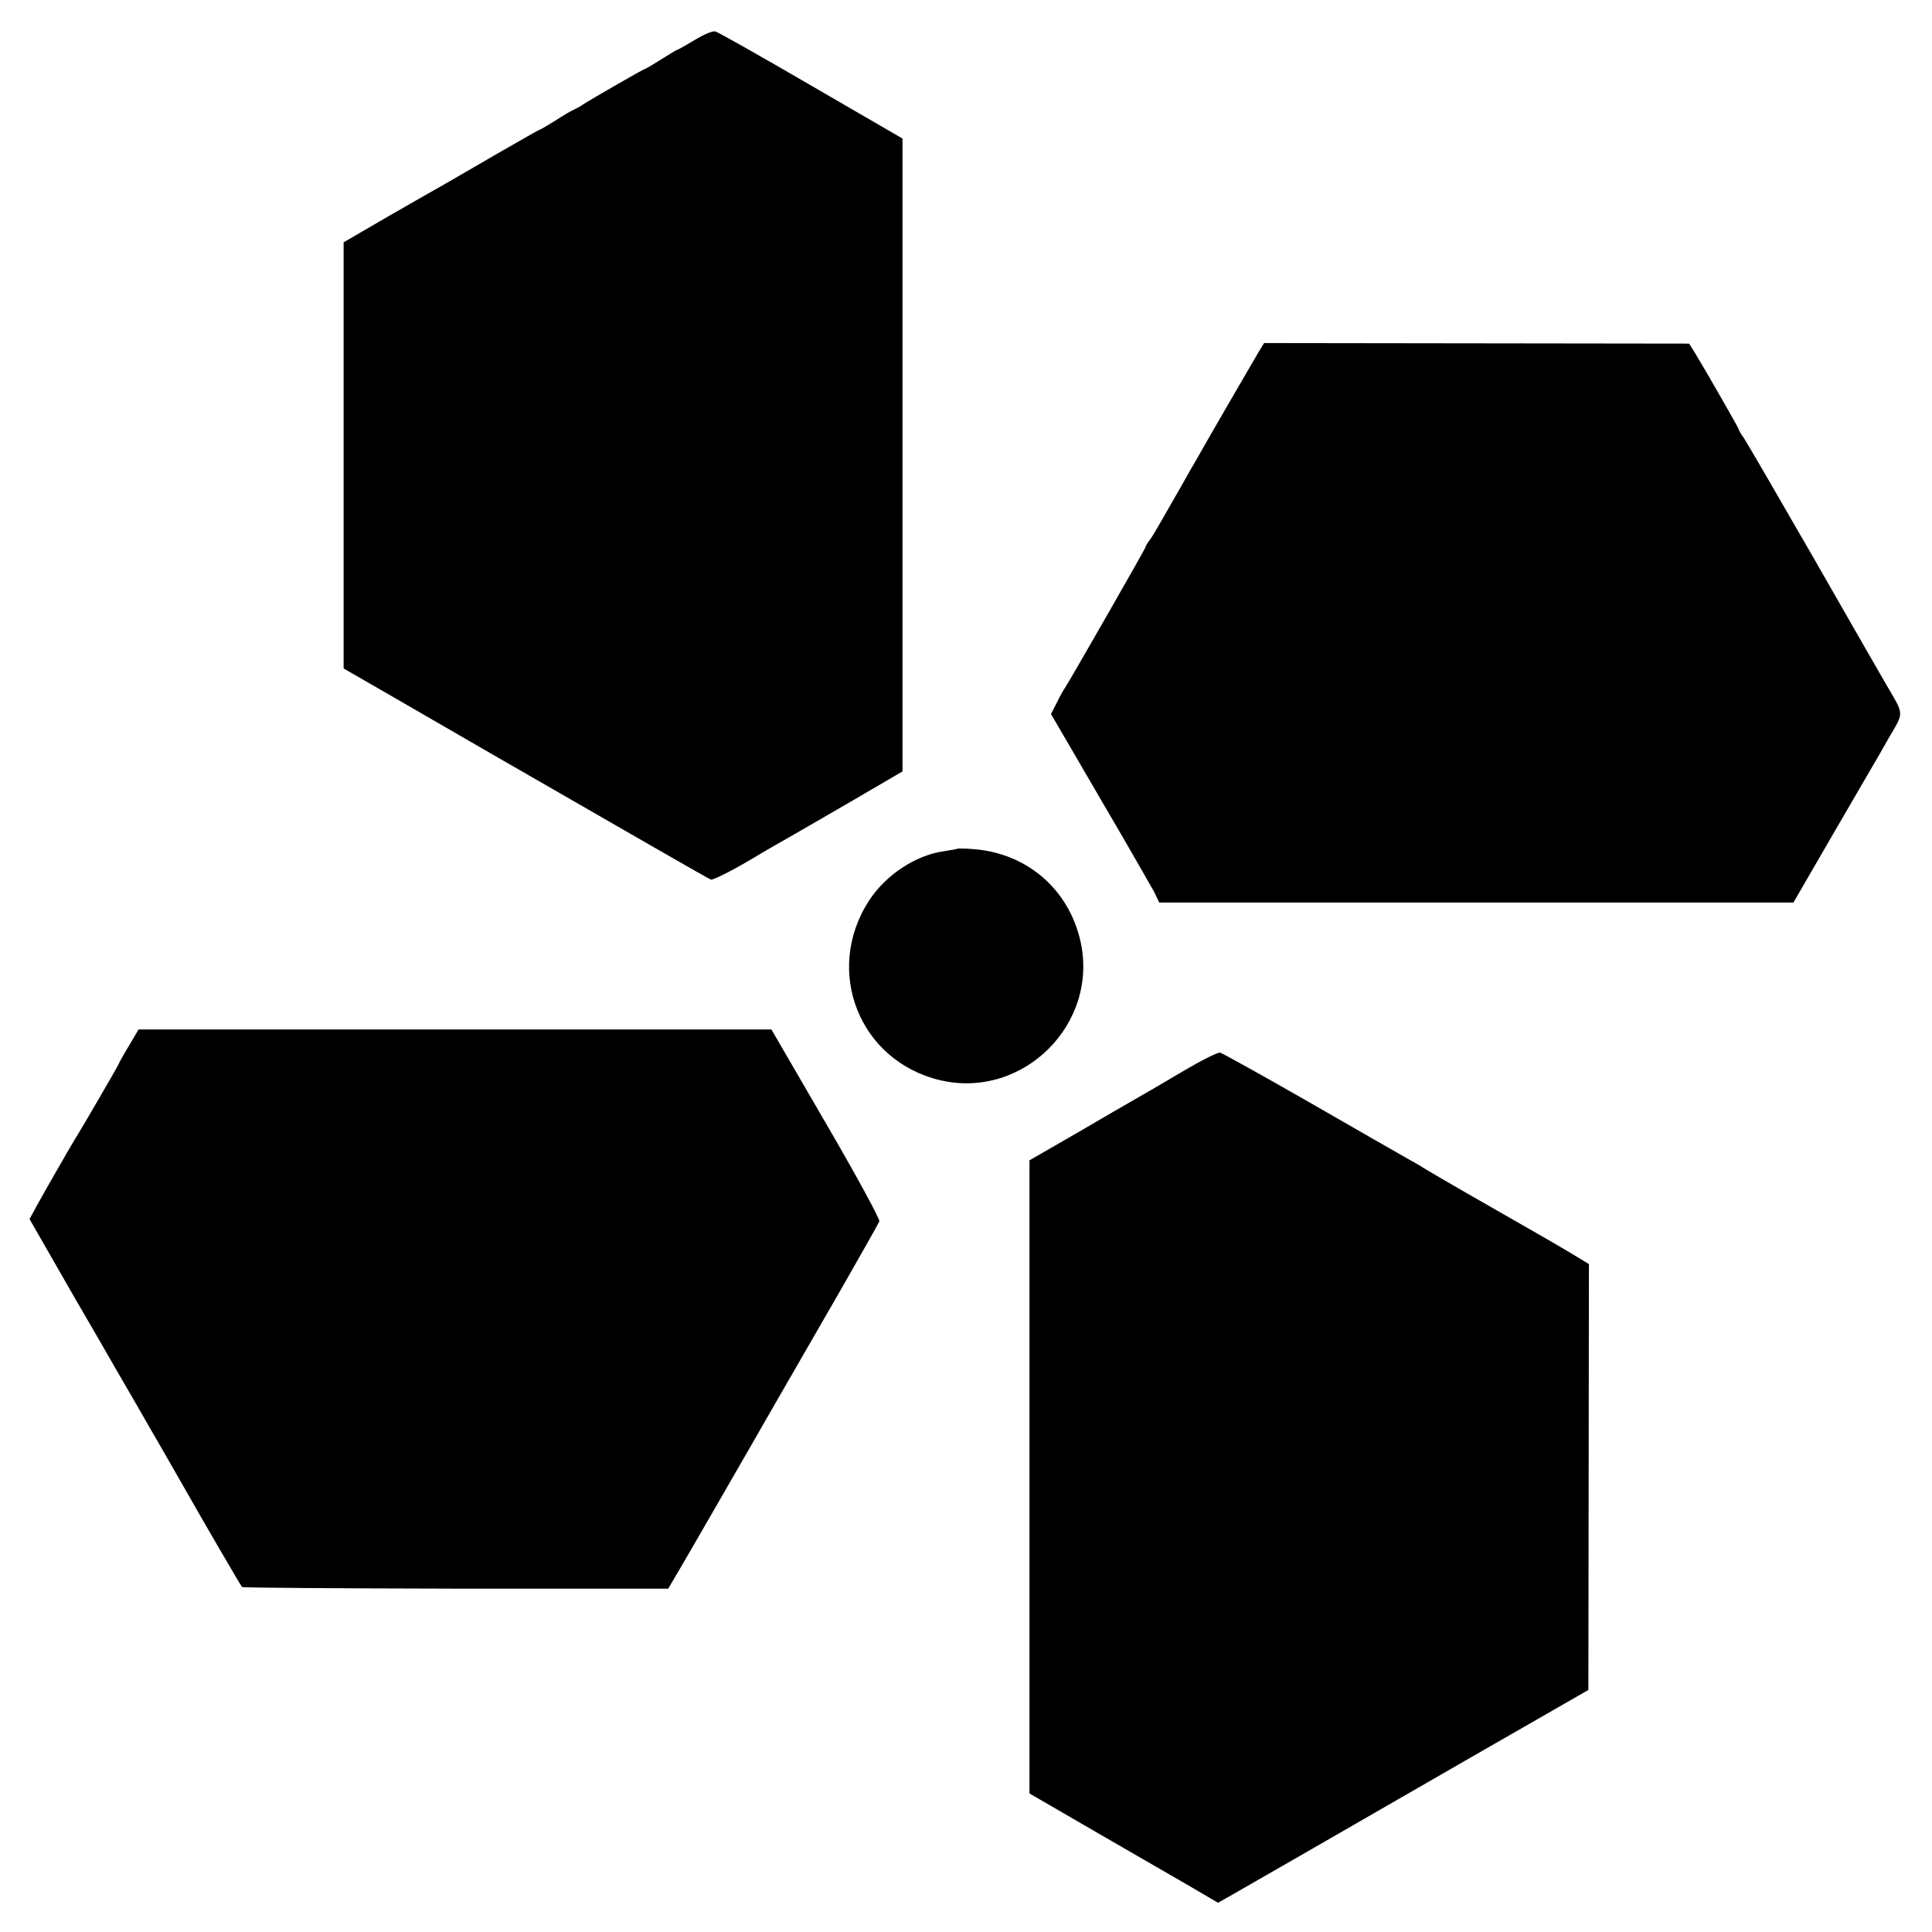 <?xml version="1.0" standalone="no"?>
<!DOCTYPE svg PUBLIC "-//W3C//DTD SVG 20010904//EN"
 "http://www.w3.org/TR/2001/REC-SVG-20010904/DTD/svg10.dtd">
<svg version="1.0" xmlns="http://www.w3.org/2000/svg"
 width="700pt" height="700pt" viewBox="0 0 700 700"
 preserveAspectRatio="xMidYMid meet">
<g transform="translate(0,700) scale(0.1,-0.1)"
fill="#000000" stroke="none">
<path d="M2517 6855 c-32 -19 -60 -35 -62 -35 -3 0 -29 -16 -59 -35 -30 -19
-57 -35 -60 -35 -4 0 -197 -111 -226 -130 -8 -6 -22 -13 -30 -17 -8 -3 -39
-21 -68 -40 -29 -18 -54 -33 -57 -33 -2 0 -70 -39 -152 -86 -81 -47 -166 -96
-188 -109 -22 -12 -114 -65 -205 -117 l-165 -96 0 -772 0 -772 165 -95 c91
-53 255 -147 365 -211 535 -308 790 -455 801 -459 7 -2 68 28 136 68 67 40
132 77 143 83 11 6 109 63 218 126 l197 115 0 1146 0 1147 -331 192 c-182 106
-338 194 -347 196 -9 3 -43 -11 -75 -31z"/>
<path d="M4561 5726 c-17 -29 -179 -307 -222 -384 -11 -18 -38 -66 -60 -105
-23 -40 -53 -92 -67 -117 -14 -25 -33 -57 -43 -72 -11 -14 -19 -28 -19 -31 0
-5 -271 -478 -290 -507 -6 -8 -20 -33 -31 -56 l-21 -41 177 -304 c98 -167 186
-321 197 -341 l18 -38 1149 0 1149 0 132 228 c73 125 140 241 150 258 10 16
39 67 65 113 54 92 55 79 -11 191 -15 25 -132 230 -261 455 -130 226 -244 422
-254 437 -11 15 -19 29 -19 32 0 4 -119 212 -158 276 l-22 35 -770 1 -770 1
-19 -31z"/>
<path d="M3468 3925 c-2 -2 -23 -5 -47 -9 -103 -14 -212 -86 -273 -180 -164
-255 -34 -581 259 -650 301 -70 577 206 507 507 -44 189 -198 319 -394 331
-27 2 -51 2 -52 1z"/>
<path d="M466 3209 c-20 -33 -36 -62 -36 -64 0 -3 -138 -241 -160 -275 -13
-21 -108 -186 -138 -241 l-25 -46 97 -169 c53 -93 101 -176 106 -184 5 -8 55
-95 112 -194 57 -98 114 -197 127 -220 13 -22 60 -104 104 -181 100 -176 218
-378 224 -385 3 -3 351 -5 774 -6 l770 0 53 90 c29 50 139 240 243 421 104
182 252 437 327 568 75 131 139 244 142 252 3 7 -84 167 -193 354 l-198 341
-1146 0 -1147 0 -36 -61z"/>
<path d="M4285 3118 c-66 -39 -141 -83 -166 -97 -25 -14 -123 -71 -217 -126
l-172 -99 0 -1147 0 -1147 238 -138 c130 -75 284 -164 341 -197 l104 -61 41
23 c56 32 368 211 876 504 l425 244 1 772 1 771 -56 34 c-31 19 -164 96 -296
171 -132 75 -244 141 -250 145 -5 4 -30 18 -55 32 -25 14 -184 105 -354 203
-171 98 -317 179 -325 181 -9 2 -70 -29 -136 -68z"/>
</g>
</svg>
